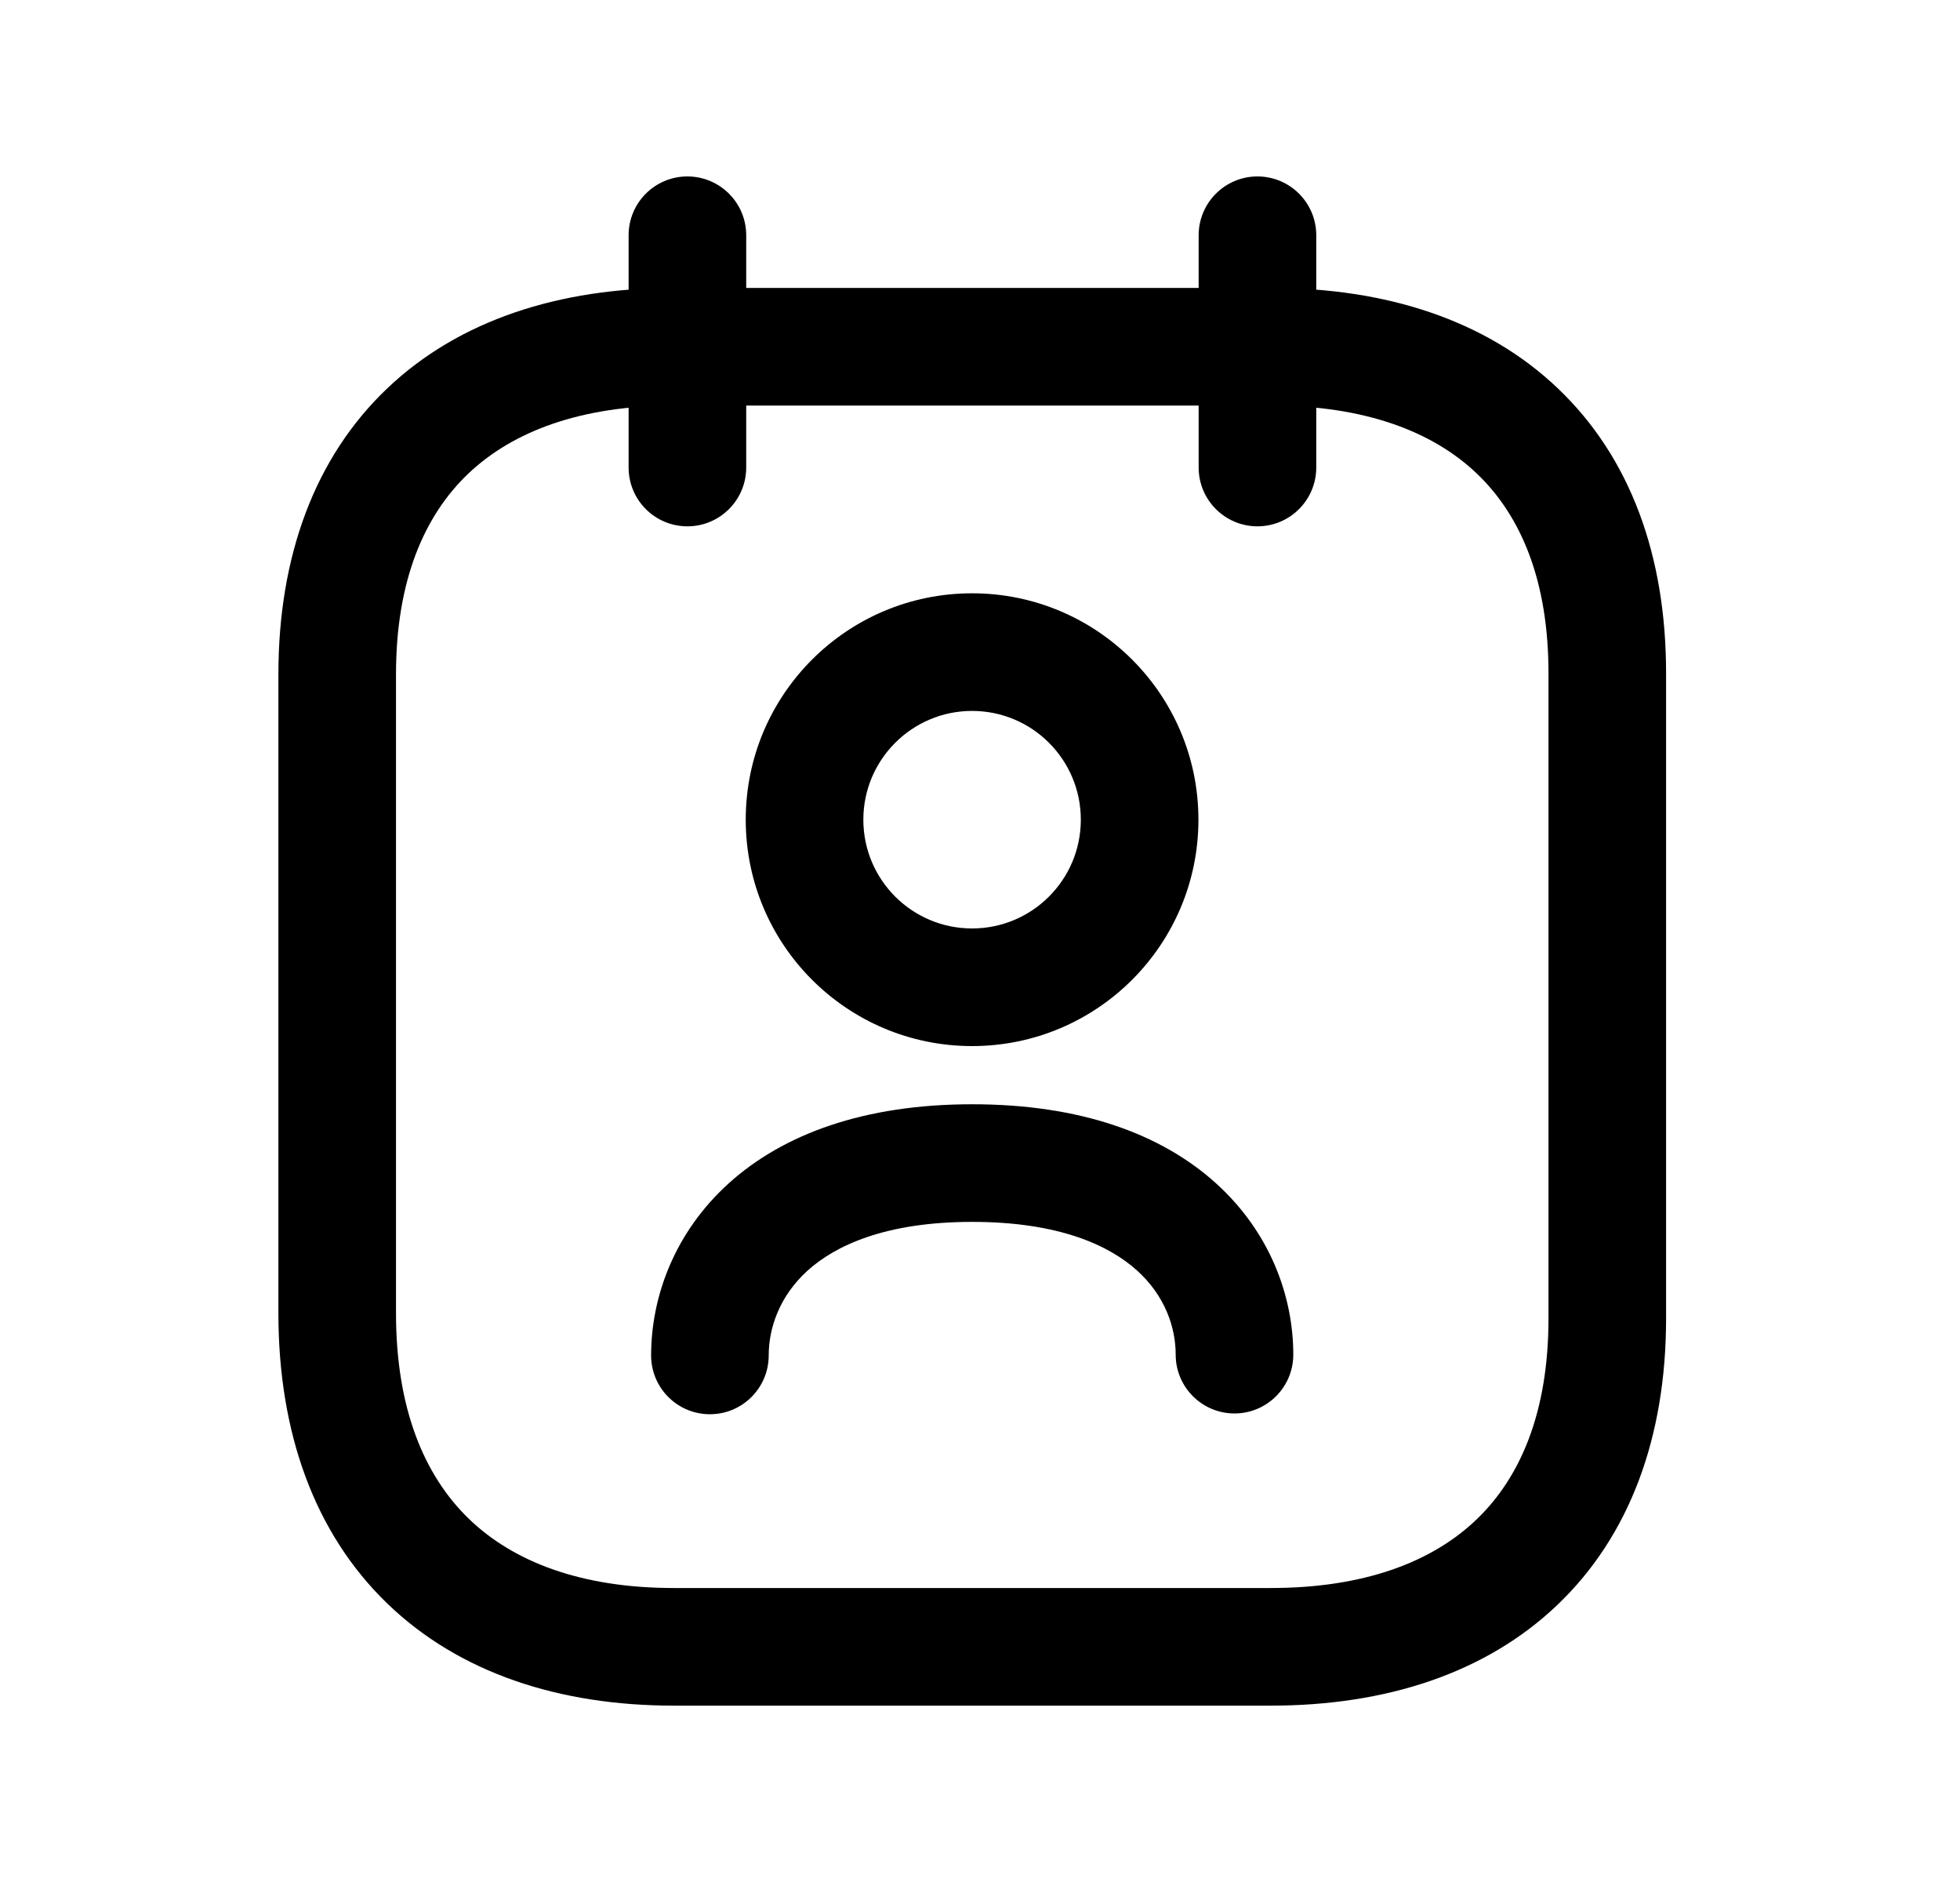 <svg width="25" height="24" viewBox="0 0 25 24" fill="none" xmlns="http://www.w3.org/2000/svg">
<path fill-rule="evenodd" clip-rule="evenodd" d="M4.939 4.953C5.858 4.079 7.138 3.672 8.595 3.672H16.215C17.675 3.672 18.955 4.079 19.872 4.954C20.796 5.834 21.255 7.095 21.251 8.602V16.814C21.251 18.321 20.79 19.583 19.866 20.465C18.948 21.342 17.669 21.751 16.207 21.751H8.595C7.133 21.751 5.852 21.333 4.934 20.443C4.012 19.549 3.551 18.272 3.551 16.746V8.601C3.551 7.093 4.015 5.832 4.939 4.953ZM5.973 6.04C5.412 6.574 5.051 7.403 5.051 8.601V16.746C5.051 17.968 5.414 18.819 5.978 19.366C6.546 19.916 7.412 20.251 8.595 20.251H16.207C17.397 20.251 18.264 19.921 18.83 19.38C19.391 18.845 19.751 18.013 19.751 16.814V8.601L19.751 8.599C19.754 7.4 19.396 6.572 18.837 6.039C18.273 5.501 17.406 5.172 16.215 5.172H8.595C7.408 5.172 6.54 5.501 5.973 6.04Z" fill="black"/>
<path fill-rule="evenodd" clip-rule="evenodd" d="M10.3 16.204C9.943 16.528 9.805 16.934 9.805 17.285C9.805 17.699 9.469 18.035 9.055 18.035C8.64 18.035 8.305 17.699 8.305 17.285C8.305 16.544 8.598 15.723 9.292 15.093C9.989 14.462 11.022 14.082 12.4 14.082C13.777 14.082 14.809 14.458 15.507 15.087C16.202 15.714 16.496 16.533 16.496 17.275C16.496 17.689 16.16 18.025 15.746 18.025C15.332 18.025 14.996 17.689 14.996 17.275C14.996 16.924 14.858 16.522 14.502 16.201C14.147 15.881 13.507 15.582 12.4 15.582C11.295 15.582 10.655 15.883 10.3 16.204Z" fill="black"/>
<path fill-rule="evenodd" clip-rule="evenodd" d="M12.399 9.066C11.633 9.066 11.012 9.688 11.012 10.453C11.012 11.219 11.633 11.84 12.399 11.84C13.165 11.84 13.786 11.219 13.786 10.453C13.786 9.687 13.165 9.066 12.399 9.066ZM9.512 10.453C9.512 8.858 10.805 7.566 12.399 7.566C13.994 7.566 15.286 8.859 15.286 10.453C15.286 12.047 13.994 13.34 12.399 13.34C10.805 13.34 9.512 12.048 9.512 10.453Z" fill="black"/>
<path fill-rule="evenodd" clip-rule="evenodd" d="M8.768 2.25C9.182 2.25 9.518 2.586 9.518 3V5.962C9.518 6.376 9.182 6.712 8.768 6.712C8.353 6.712 8.018 6.376 8.018 5.962V3C8.018 2.586 8.353 2.25 8.768 2.25ZM16.039 2.25C16.453 2.25 16.789 2.586 16.789 3V5.962C16.789 6.376 16.453 6.712 16.039 6.712C15.625 6.712 15.289 6.376 15.289 5.962V3C15.289 2.586 15.625 2.25 16.039 2.25Z" fill="black"/>
</svg>